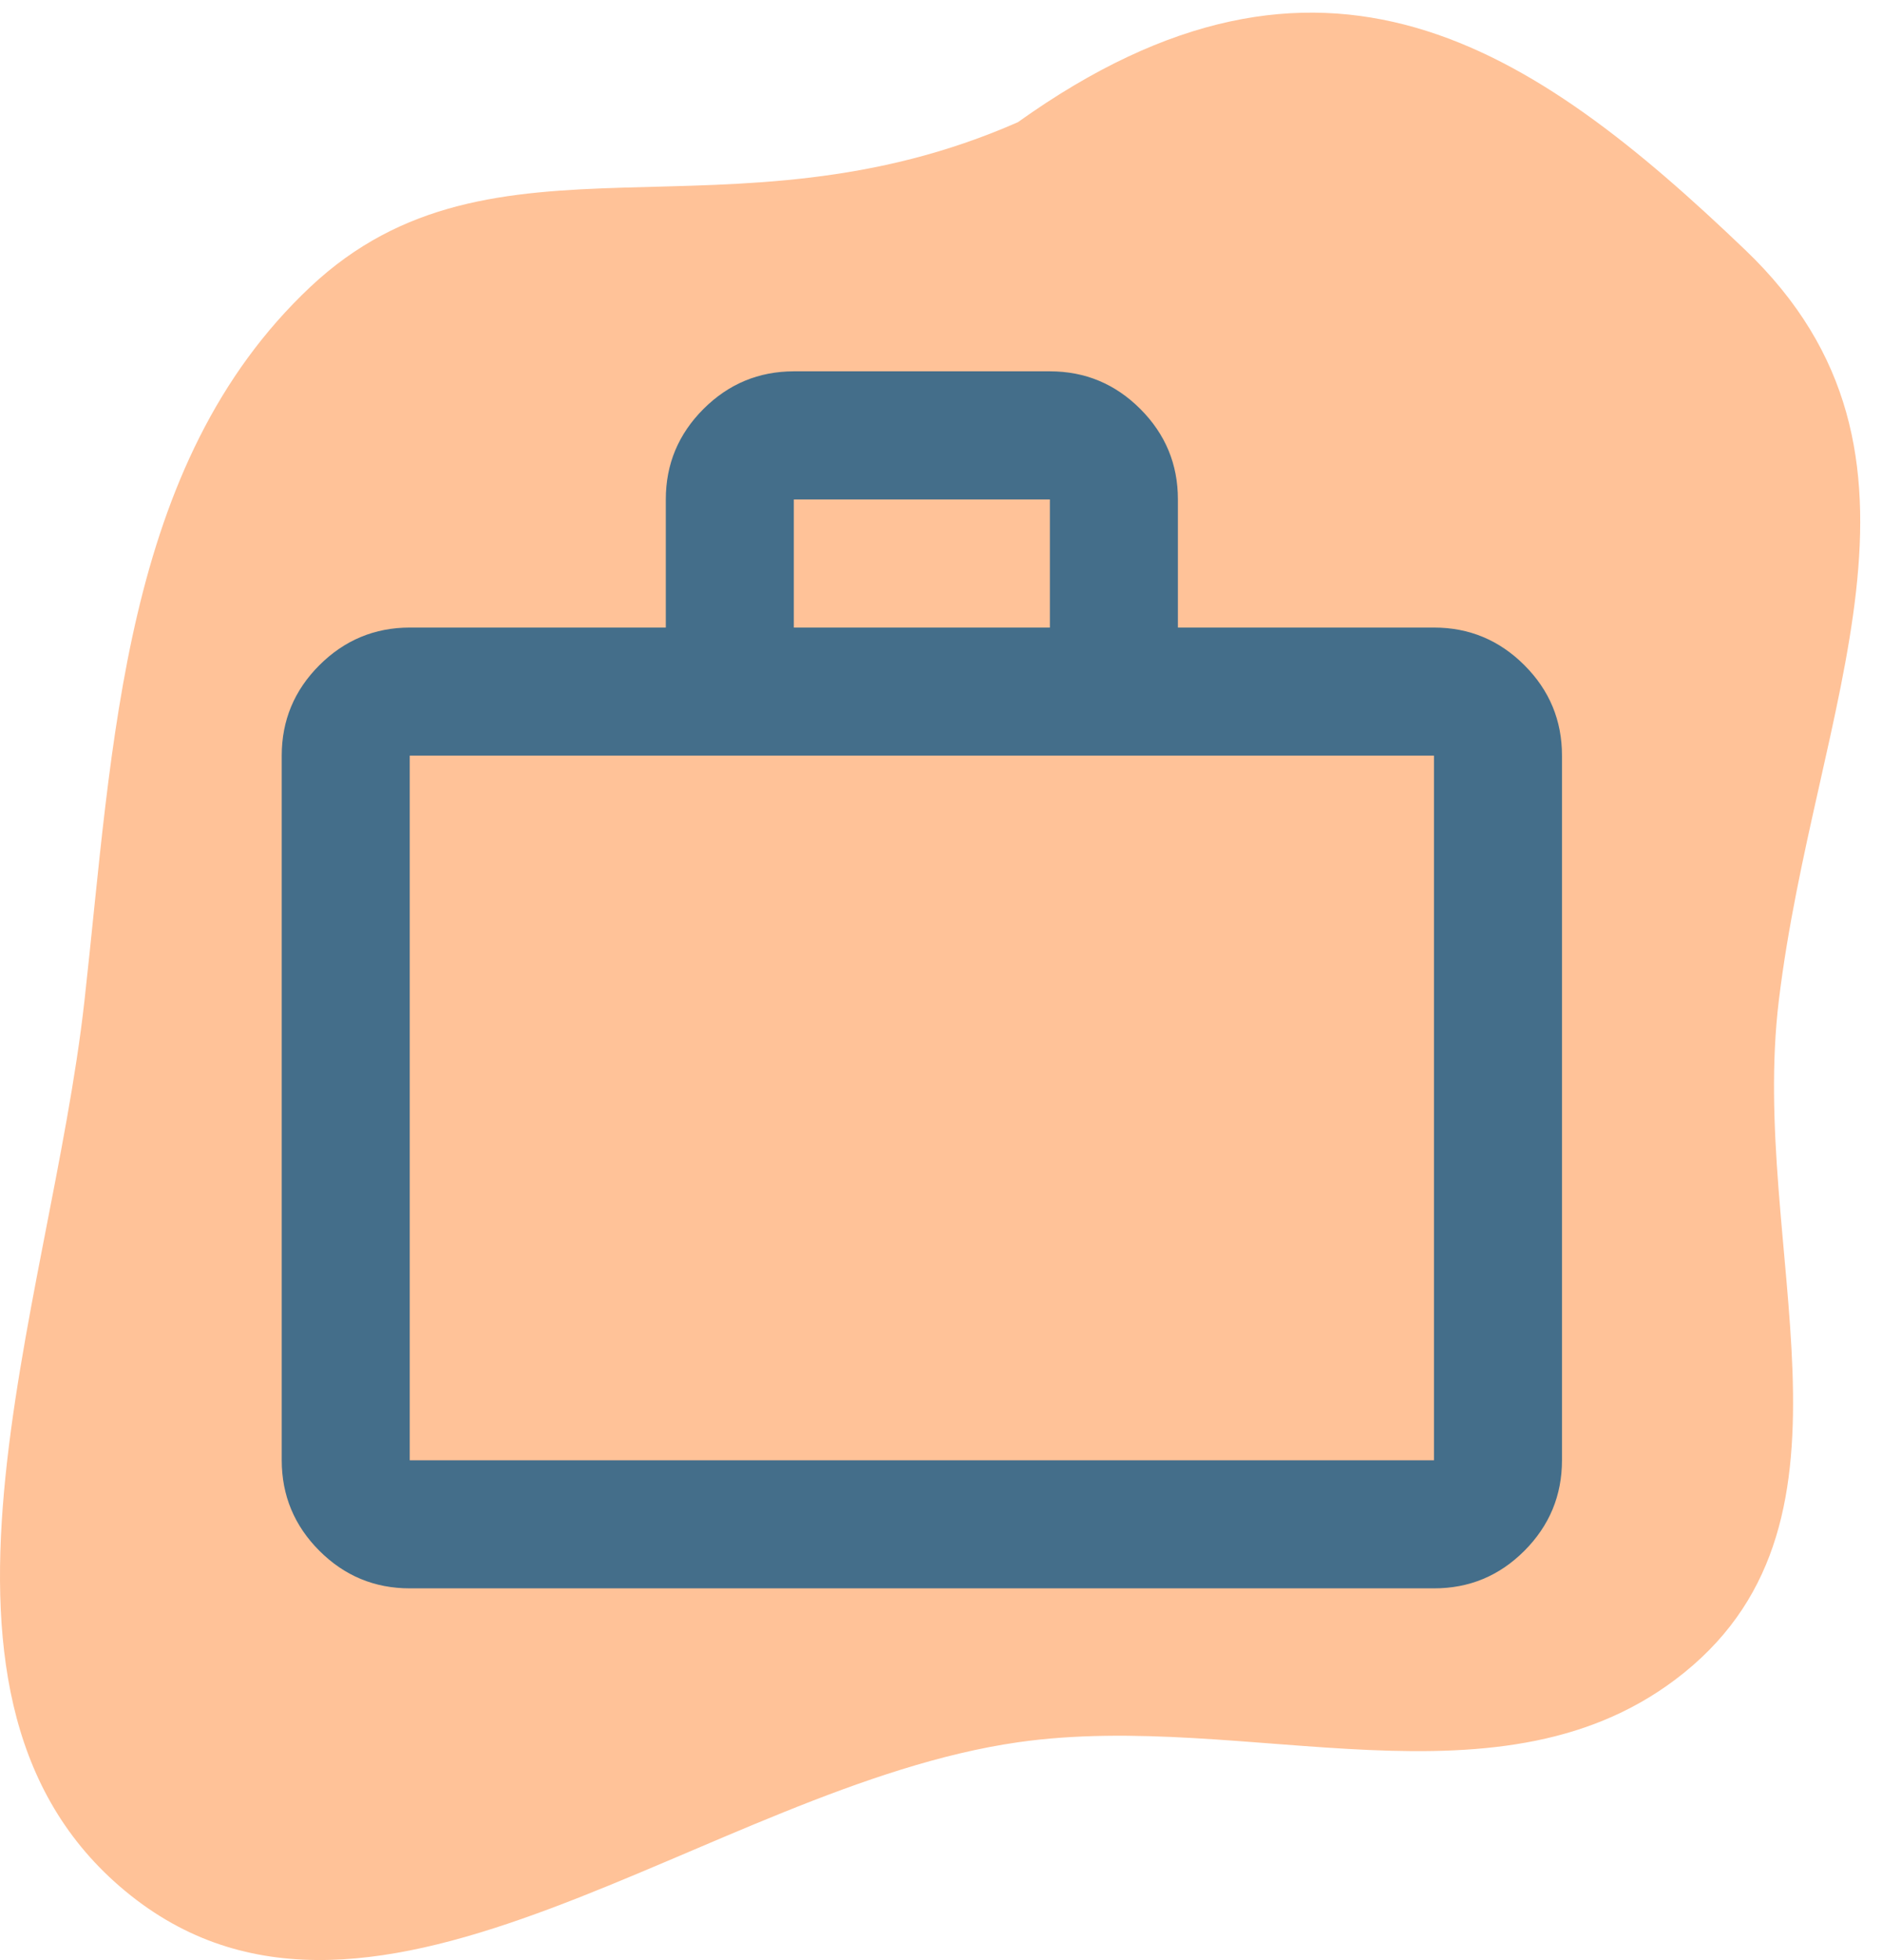 <svg width="49" height="51" viewBox="0 0 49 51" fill="none" xmlns="http://www.w3.org/2000/svg">
<path fill-rule="evenodd" clip-rule="evenodd" d="M26.503 3.179C34.433 -2.486 39.87 1.174 45.443 6.507C51.032 11.854 47.247 18.331 46.313 26.04C45.535 32.468 48.863 39.474 43.849 43.523C39.133 47.331 32.486 44.477 26.503 45.334C18.463 46.487 9.784 54.386 3.404 49.321C-2.892 44.322 1.303 34.068 2.199 26.04C2.949 19.327 3.177 12.077 8.077 7.468C12.867 2.961 18.933 6.507 26.503 3.179Z" fill="#FFC298"/>
<path d="M10.668 41.329C9.752 41.329 8.967 41.003 8.315 40.351C7.663 39.699 7.336 38.913 7.335 37.996V19.662C7.335 18.746 7.662 17.961 8.315 17.309C8.968 16.657 9.753 16.33 10.668 16.329H17.335V12.996C17.335 12.079 17.662 11.295 18.315 10.642C18.968 9.99 19.753 9.663 20.668 9.662H27.335C28.252 9.662 29.037 9.989 29.69 10.642C30.343 11.296 30.669 12.08 30.668 12.996V16.329H37.335C38.252 16.329 39.037 16.656 39.69 17.309C40.343 17.962 40.669 18.747 40.668 19.662V37.996C40.668 38.912 40.342 39.697 39.69 40.351C39.038 41.004 38.253 41.33 37.335 41.329H10.668ZM10.668 37.996H37.335V19.662H10.668V37.996ZM20.668 16.329H27.335V12.996H20.668V16.329Z" fill="#446E8A"/>
</svg>
